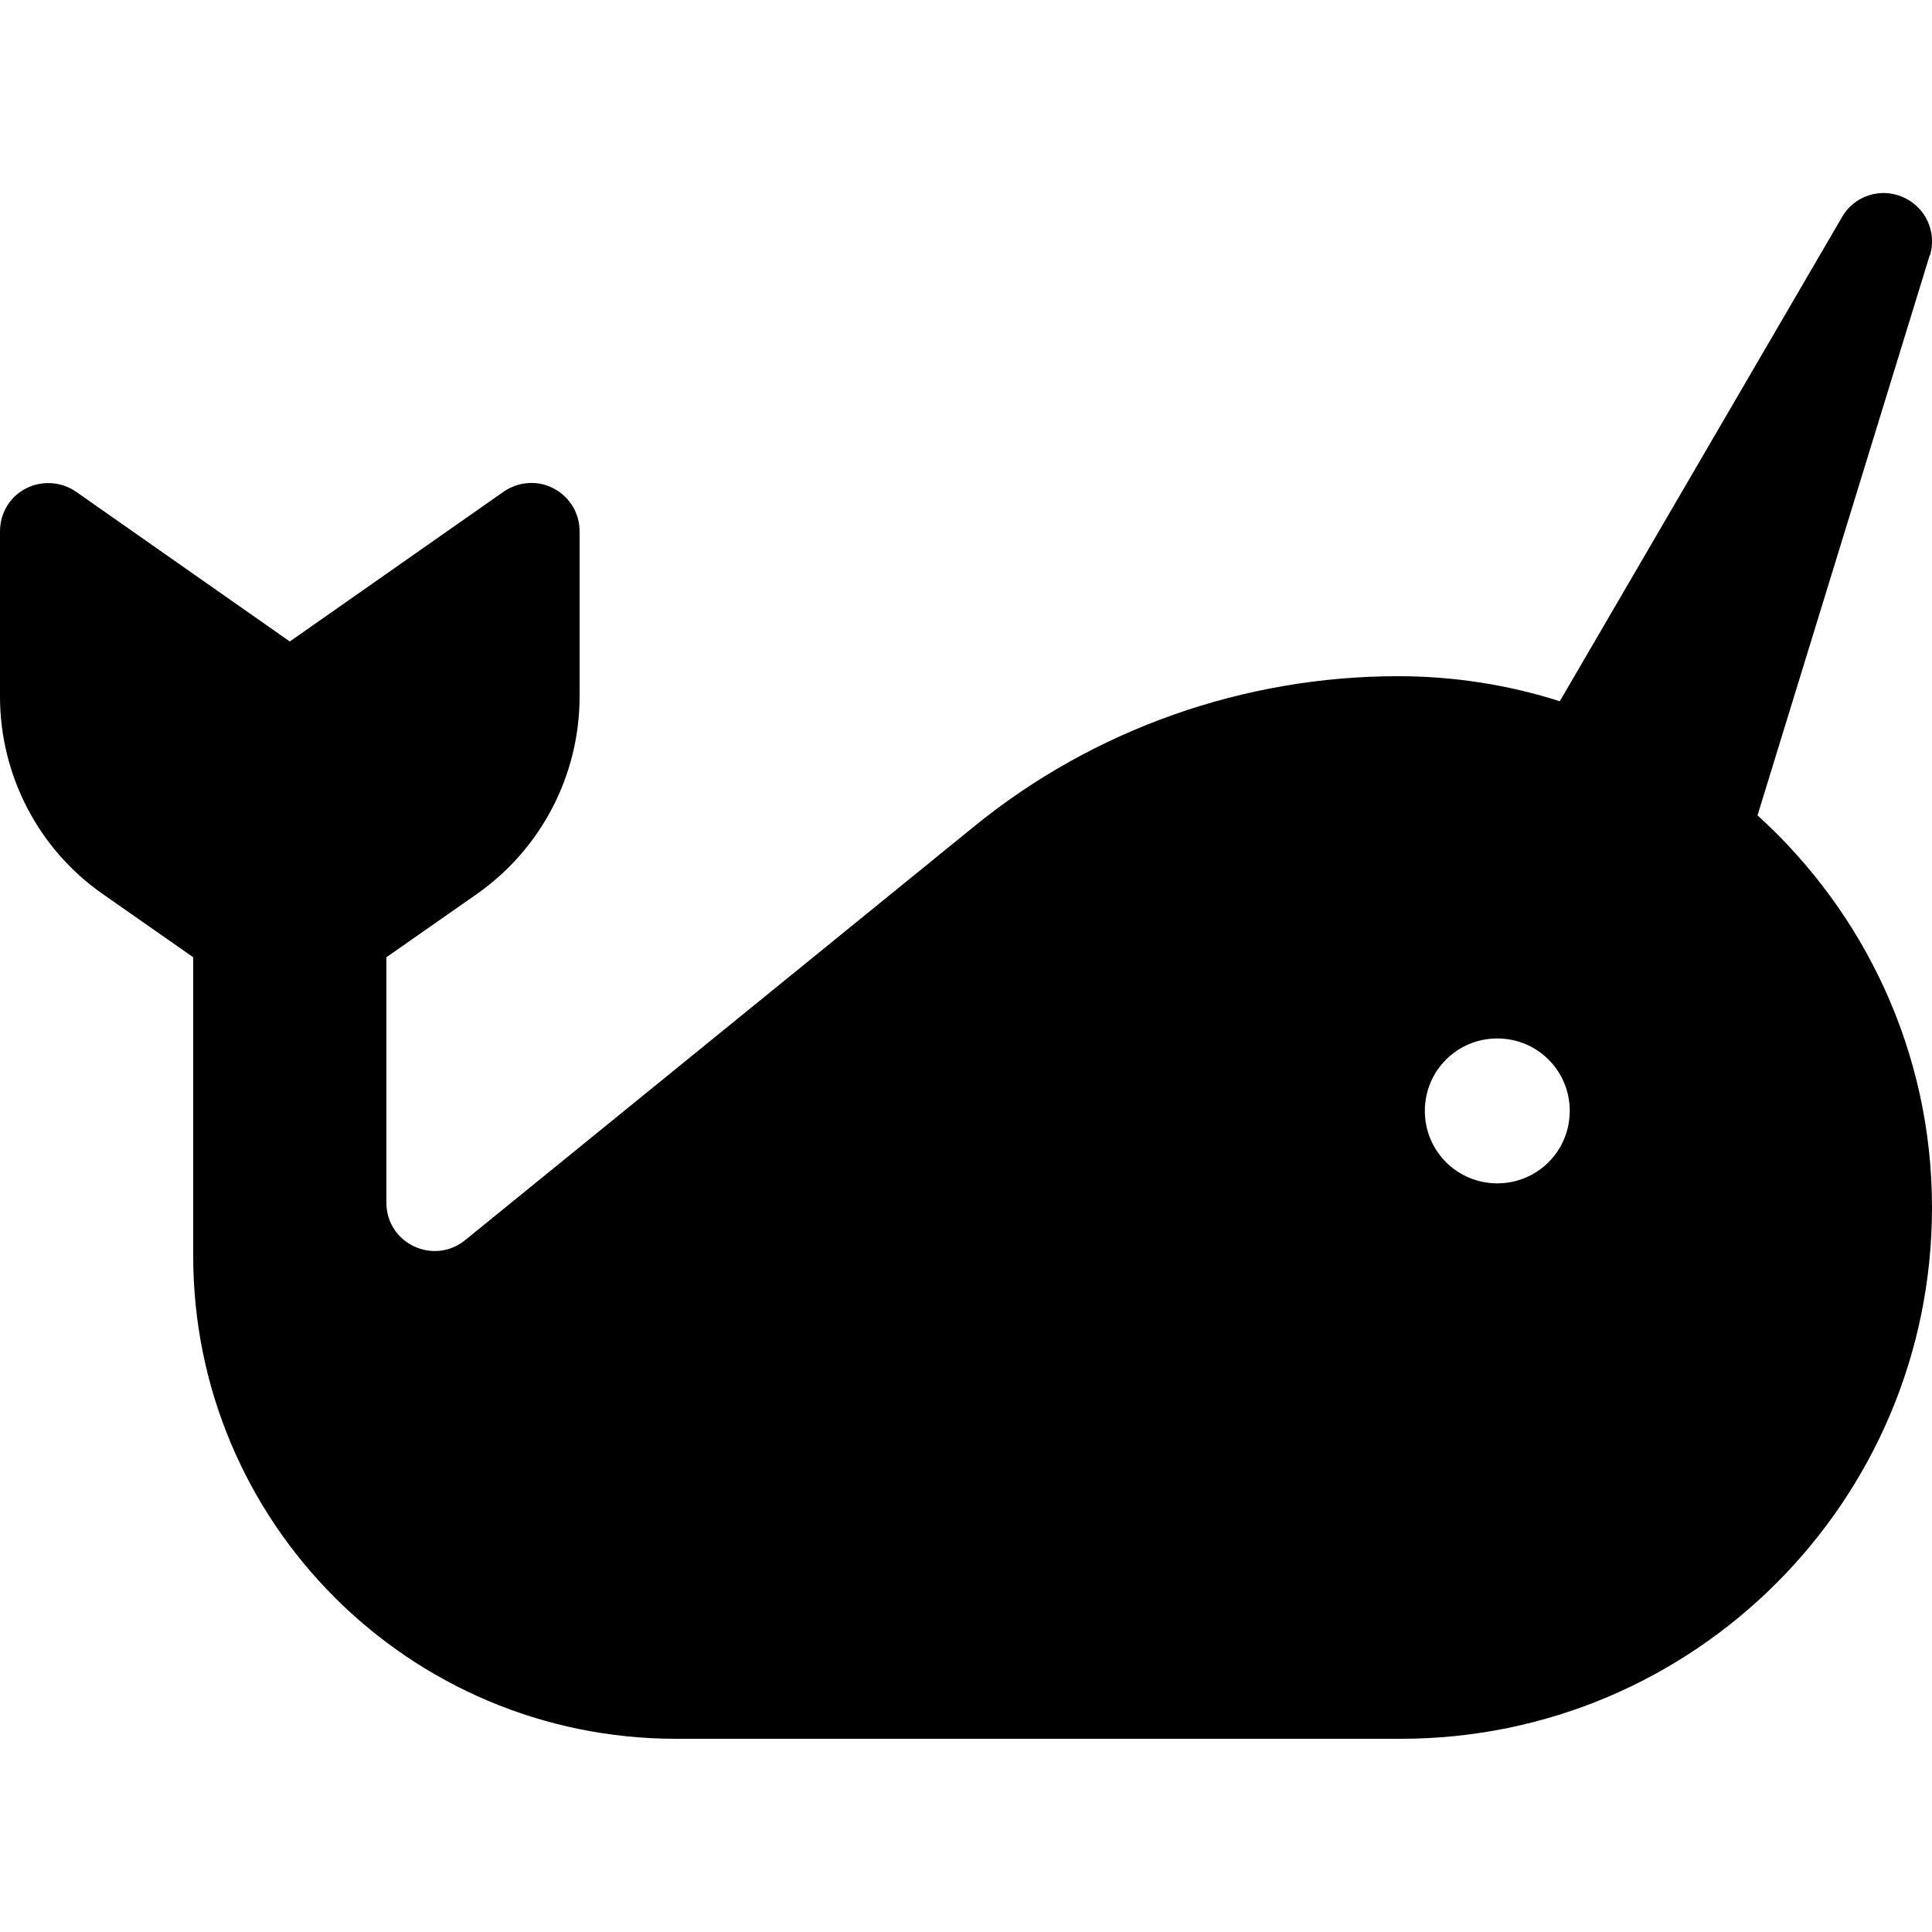 <svg xmlns="http://www.w3.org/2000/svg" viewBox="0 0 640 640"><!--! Font Awesome Pro 7.0.0 by @fontawesome - https://fontawesome.com License - https://fontawesome.com/license (Commercial License) Copyright 2025 Fonticons, Inc. --><path fill="currentColor" d="M639.3 84.7C641.7 76.9 637.9 68.6 630.4 65.3C622.9 62 614.2 64.9 610.2 71.9L516.7 232.3C499.8 226.9 481.8 224 463.1 224C412.2 224 362.4 241.5 322.9 273.6L154.1 410.8C143.6 419.3 128 411.9 128 398.4L128 317.1L157.9 296.2C179.3 281.2 192 256.8 192 230.7L192 176C192 170 188.7 164.6 183.4 161.8C178.1 159 171.7 159.5 166.8 162.9L96 212.5L25.2 162.9C20.3 159.5 13.9 159.1 8.6 161.8C3.3 164.5 0 170 0 176L0 230.7C0 256.8 12.7 281.3 34.1 296.2L64 317.1L64 416C64 504.4 135.6 576 224 576L464 576C561.2 576 640 497.2 640 400C640 348.6 617.7 302.3 582.2 270.1L639.2 84.7zM496 344C509.3 344 520 354.7 520 368C520 381.3 509.3 392 496 392C482.7 392 472 381.3 472 368C472 354.7 482.7 344 496 344z"/></svg>